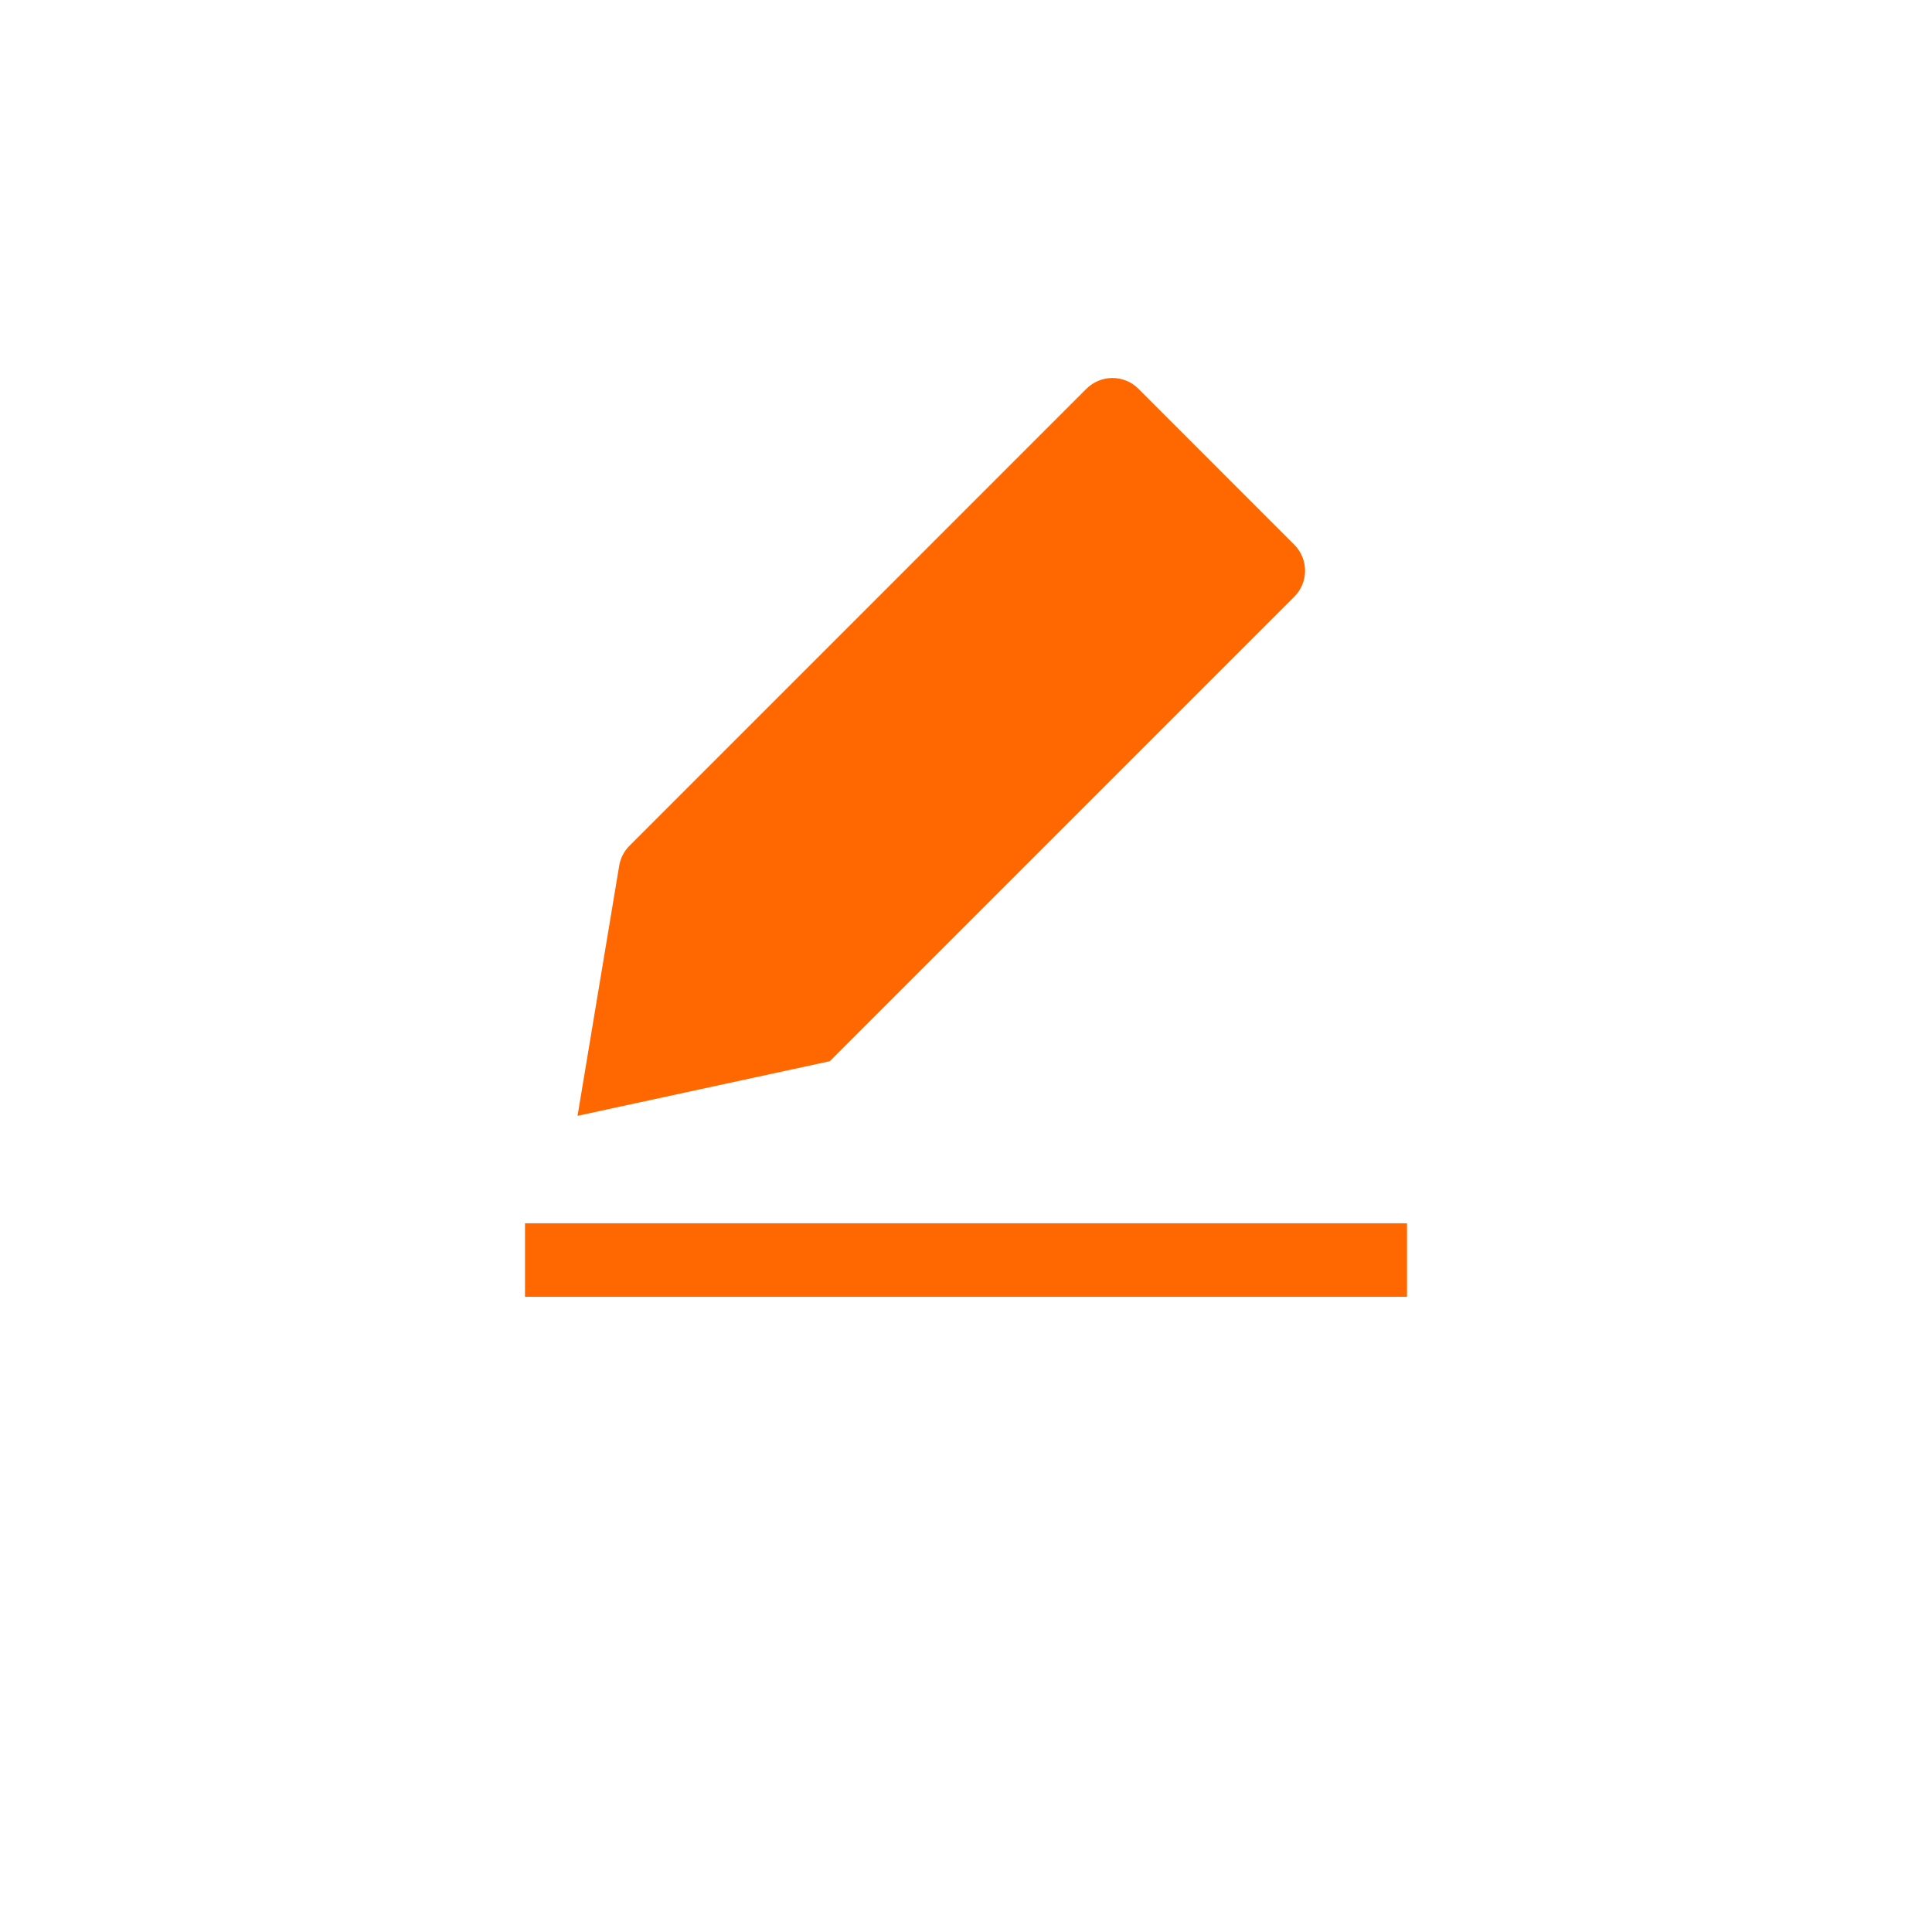<svg width="46" height="46" viewBox="0 0 46 46" fill="none" xmlns="http://www.w3.org/2000/svg">
<g filter="url(#filter0_d_56_2030)">
<circle cx="23" cy="23" r="20" fill="white"/>
</g>
<path fill-rule="evenodd" clip-rule="evenodd" d="M25.868 9.256C26.032 9.092 26.255 9 26.487 9C26.719 9 26.941 9.092 27.105 9.256L30.817 12.97C30.981 13.134 31.073 13.356 31.073 13.588C31.073 13.82 30.981 14.043 30.817 14.207L19.757 25.267L13.751 26.567L14.743 20.612C14.773 20.432 14.859 20.265 14.989 20.136L25.868 9.256ZM33.5 30.876H12.5V29.126H33.5V30.876Z" fill="#FF6700"/>
<defs>
<filter id="filter0_d_56_2030" x="0" y="0" width="46" height="46" filterUnits="userSpaceOnUse" color-interpolation-filters="sRGB">
<feFlood flood-opacity="0" result="BackgroundImageFix"/>
<feColorMatrix in="SourceAlpha" type="matrix" values="0 0 0 0 0 0 0 0 0 0 0 0 0 0 0 0 0 0 127 0" result="hardAlpha"/>
<feOffset/>
<feGaussianBlur stdDeviation="1.5"/>
<feComposite in2="hardAlpha" operator="out"/>
<feColorMatrix type="matrix" values="0 0 0 0 0 0 0 0 0 0 0 0 0 0 0 0 0 0 0.25 0"/>
<feBlend mode="normal" in2="BackgroundImageFix" result="effect1_dropShadow_56_2030"/>
<feBlend mode="normal" in="SourceGraphic" in2="effect1_dropShadow_56_2030" result="shape"/>
</filter>
</defs>
</svg>
